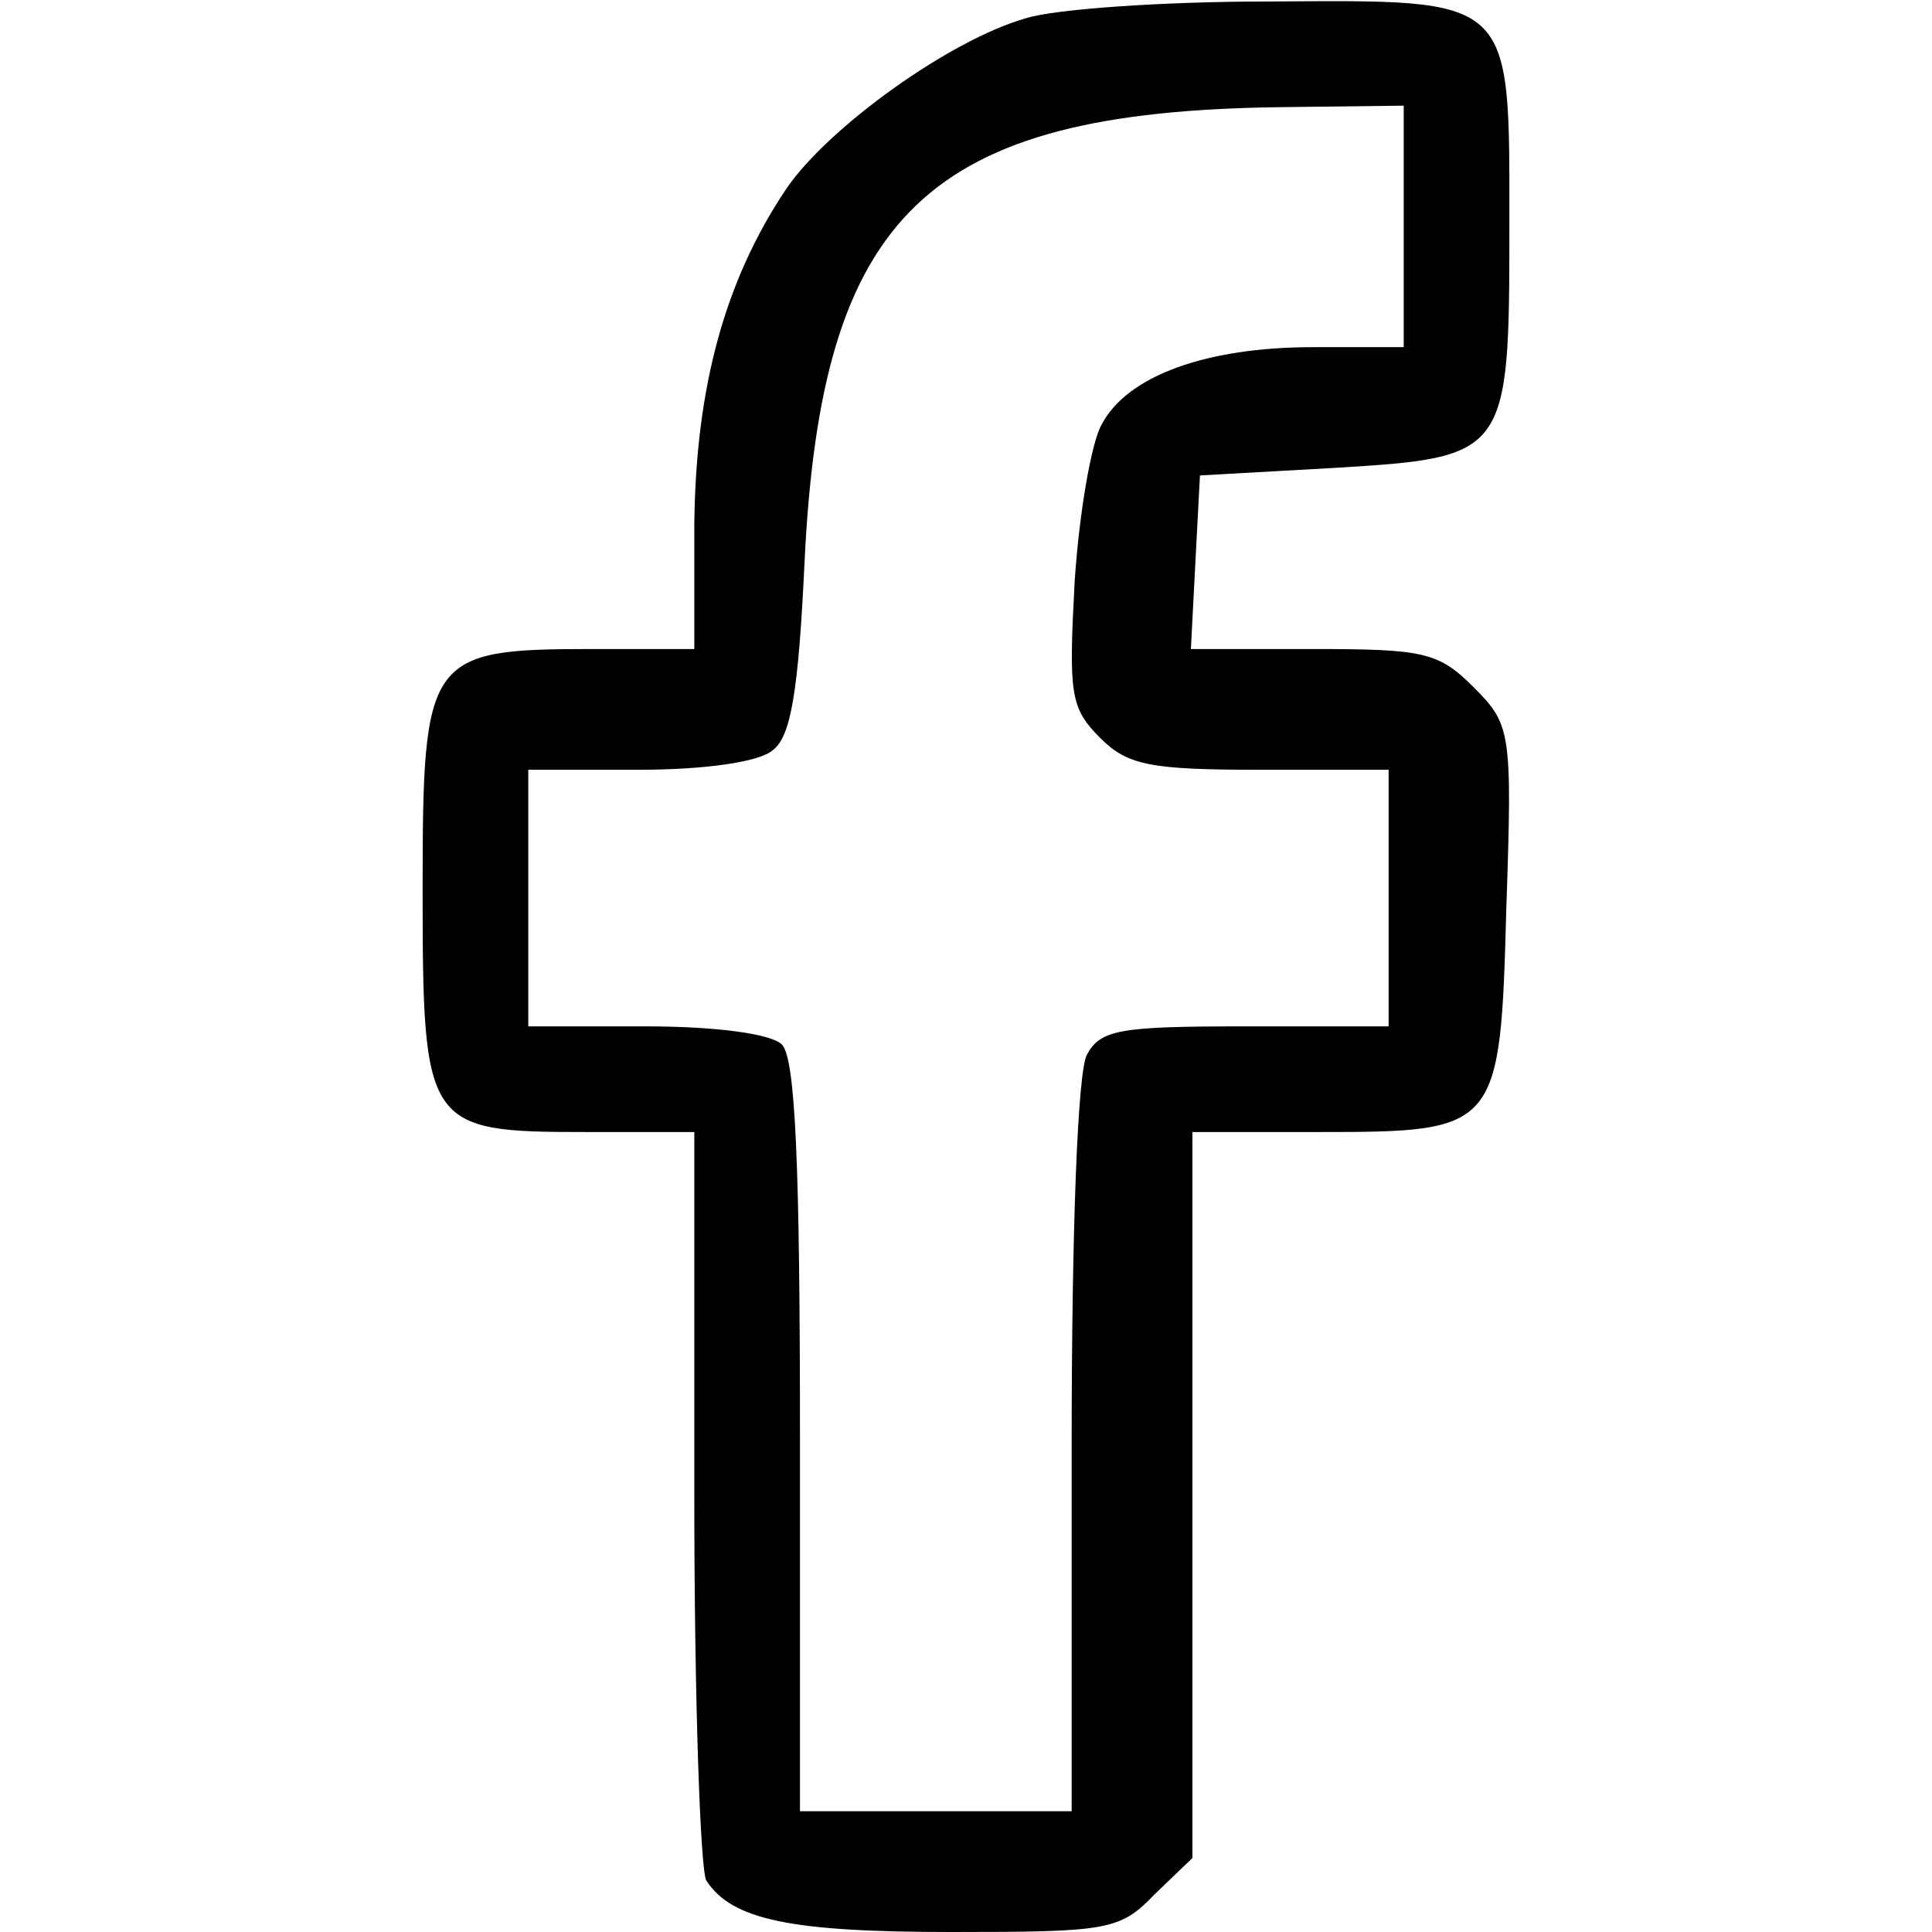 <?xml version="1.0" standalone="no"?>
<!DOCTYPE svg PUBLIC "-//W3C//DTD SVG 20010904//EN"
 "http://www.w3.org/TR/2001/REC-SVG-20010904/DTD/svg10.dtd">
<svg version="1.0" xmlns="http://www.w3.org/2000/svg"
 width="128pt" height="128pt" viewBox="0 0 128 128"
 preserveAspectRatio="xMidYMid meet">

<g transform="translate(0,128) scale(0.1,-0.1)"
fill="#000000" stroke="none">
<path d="M680 1268 c-50 -14 -131 -72 -159 -113 -41 -61 -60 -132 -61 -222 l0
-83 -68 0 c-109 0 -112 -5 -112 -159 0 -158 2 -161 108 -161 l72 0 0 -242 c0
-134 4 -248 8 -254 17 -26 56 -34 162 -34 104 0 112 1 135 25 l25 24 0 241 0
240 83 0 c120 0 121 1 125 149 4 117 3 121 -22 146 -23 23 -33 25 -106 25
l-81 0 3 58 3 57 89 5 c115 7 116 8 116 160 0 154 4 150 -161 149 -68 0 -140
-5 -159 -11z m250 -138 l0 -80 -60 0 c-71 0 -123 -19 -140 -51 -7 -12 -15 -59
-18 -104 -4 -75 -3 -84 17 -104 18 -18 33 -21 106 -21 l85 0 0 -85 0 -85 -95
0 c-83 0 -96 -2 -105 -19 -6 -12 -10 -114 -10 -260 l0 -241 -90 0 -90 0 0 248
c0 180 -3 251 -12 260 -7 7 -43 12 -90 12 l-78 0 0 85 0 85 73 0 c43 0 80 5
89 13 12 9 17 39 21 124 11 232 81 299 315 302 l82 1 0 -80z"/>
</g>
</svg>
